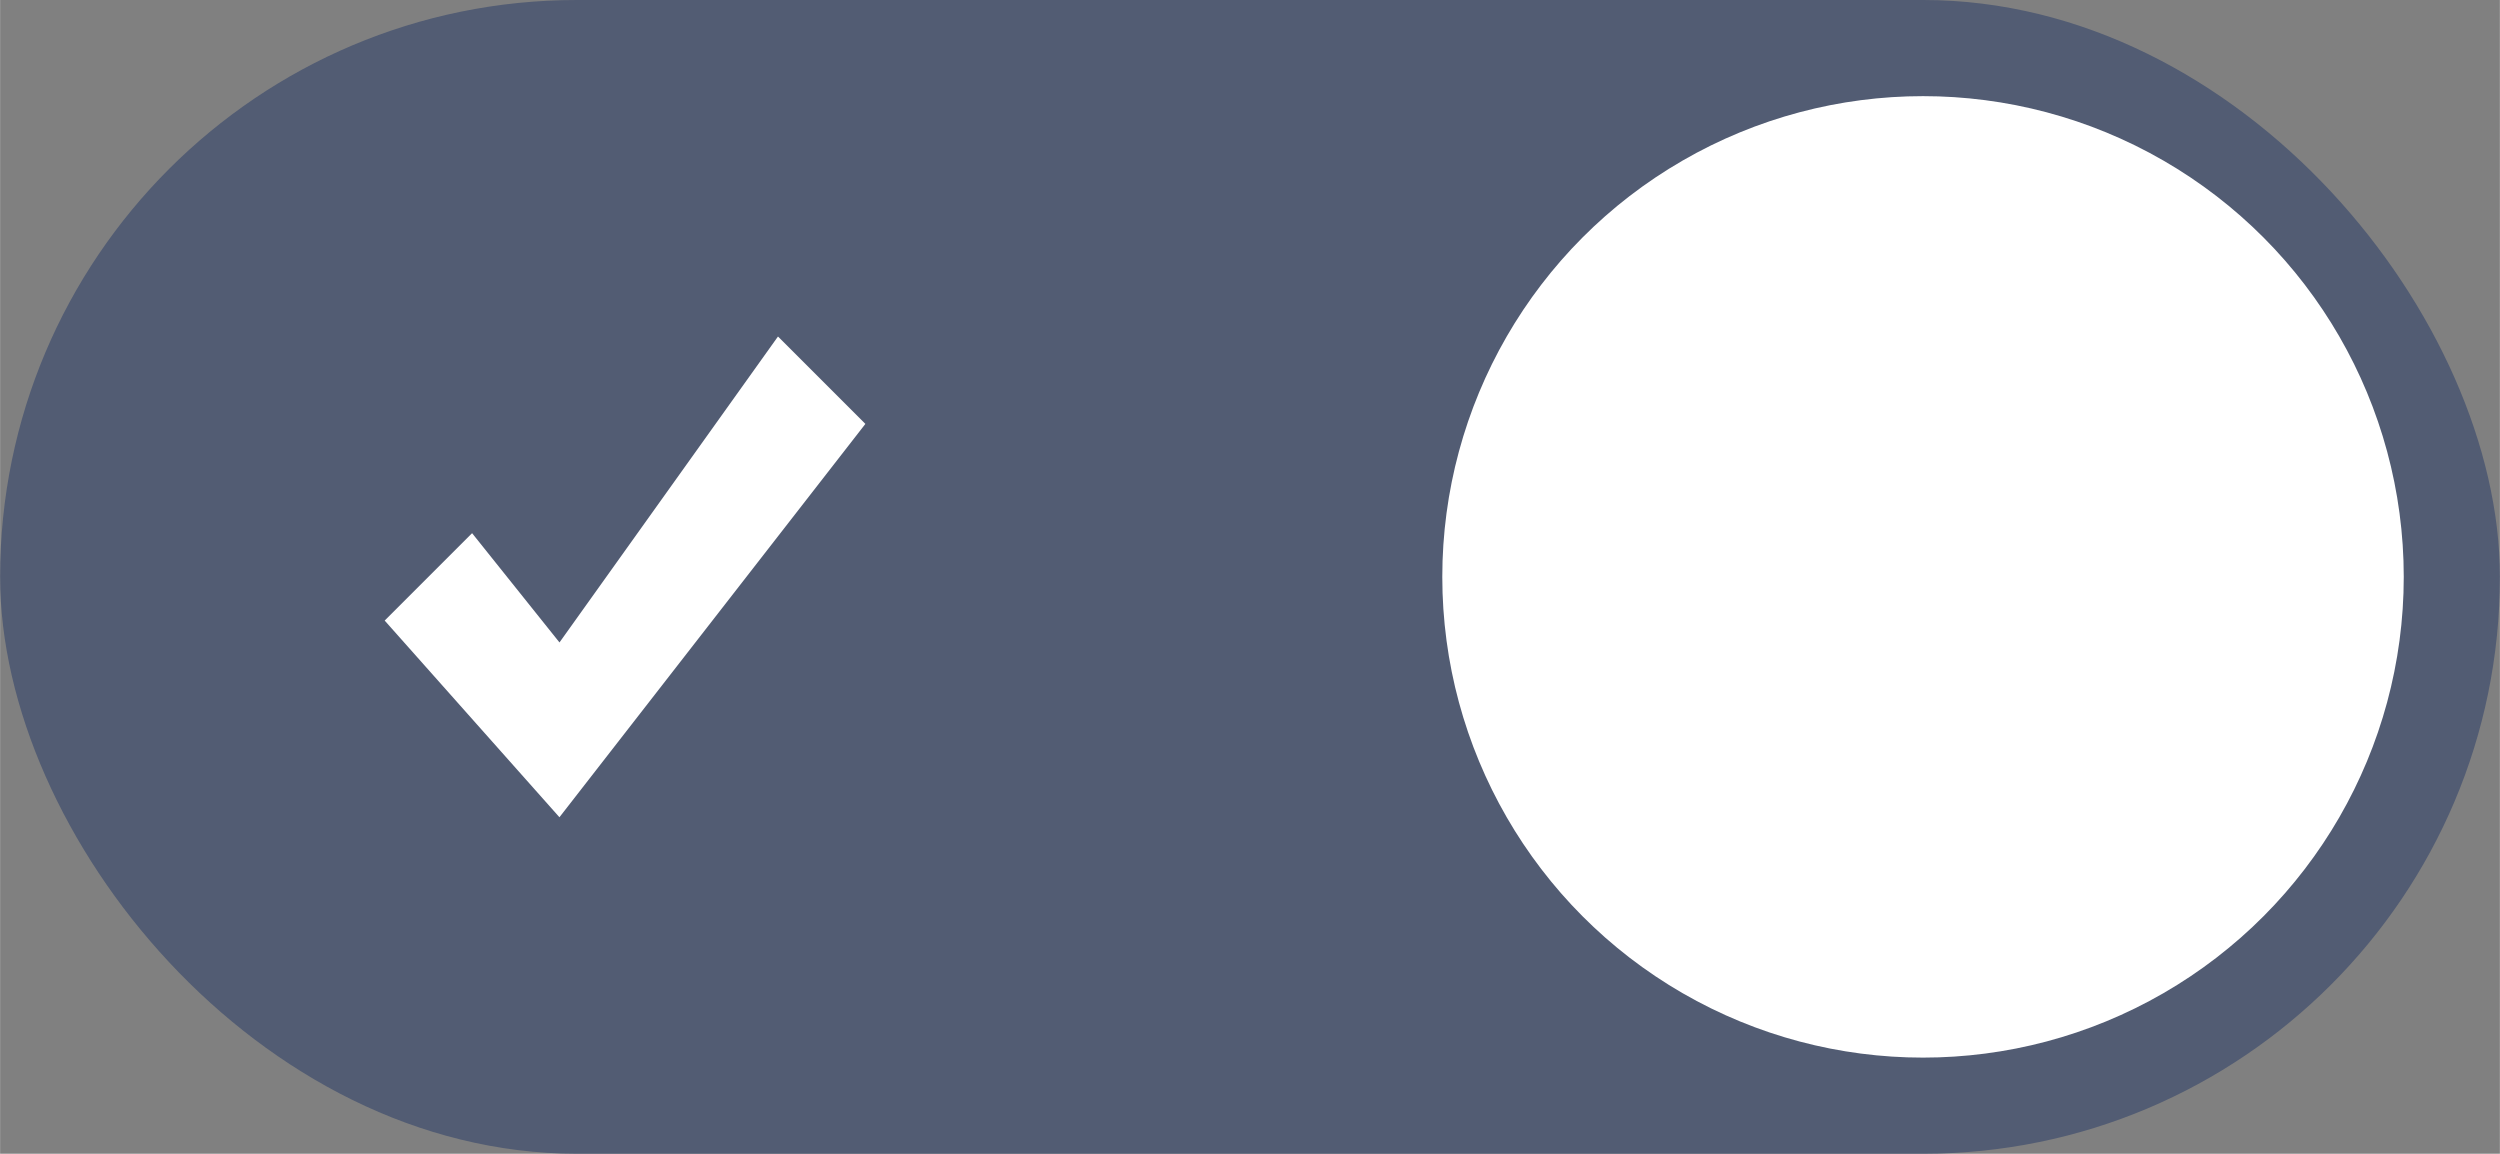 <?xml version="1.0" encoding="UTF-8" standalone="no"?>
<!-- Created with Inkscape (http://www.inkscape.org/) -->

<svg
   xmlns:dc="http://purl.org/dc/elements/1.1/"
   xmlns:cc="http://creativecommons.org/ns#"
   xmlns:rdf="http://www.w3.org/1999/02/22-rdf-syntax-ns#"
   xmlns:svg="http://www.w3.org/2000/svg"
   xmlns="http://www.w3.org/2000/svg"
   xmlns:sodipodi="http://sodipodi.sourceforge.net/DTD/sodipodi-0.dtd"
   xmlns:inkscape="http://www.inkscape.org/namespaces/inkscape"
   width="14.676mm"
   height="6.773mm"
   viewBox="0 0 52 24"
   id="svg4686"
   version="1.1"
   inkscape:version="0.92.1 r"
   sodipodi:docname="switch-on.svg">
  <rect x="0" y="0" width="52" height="24" fill="#808080" stroke="none"/>
  <defs
     id="defs4688" />
  <sodipodi:namedview
     id="base"
     pagecolor="#ffffff"
     bordercolor="#666666"
     borderopacity="1.0"
     inkscape:pageopacity="0.0"
     inkscape:pageshadow="2"
     inkscape:zoom="5.6"
     inkscape:cx="-38.121406"
     inkscape:cy="4.5603743"
     inkscape:document-units="px"
     inkscape:current-layer="g4497"
     showgrid="false"
     fit-margin-top="0"
     fit-margin-left="0"
     fit-margin-right="0"
     fit-margin-bottom="0"
     inkscape:window-width="1860"
     inkscape:window-height="947"
     inkscape:window-x="30"
     inkscape:window-y="51"
     inkscape:window-maximized="1" />
  <g
     inkscape:label="Layer 1"
     inkscape:groupmode="layer"
     id="layer1"
     transform="translate(-507.857,-508.934)">
    <g
       id="g4497">
      <rect
         ry="12"
         y="508.934"
         x="507.857"
         height="24"
         width="52"
         id="rect6975"
         style="opacity:1;fill:#485470;fill-opacity:0.823;stroke:none;stroke-width:1;stroke-miterlimit:4;stroke-dasharray:none;stroke-dashoffset:0;stroke-opacity:1" />
      <circle
         r="10"
         cy="520.934"
         cx="547.857"
         id="circle6979"
         style="opacity:1;fill:#ffffff;fill-opacity:1;stroke:none;stroke-width:1;stroke-miterlimit:4;stroke-dasharray:none;stroke-dashoffset:0;stroke-opacity:1" />
      <path
         style="fill:#ffffff;fill-opacity:1;stroke:none"
         d="m 515.857,521.843 1.818,-1.818 1.818,2.273 4.545,-6.364 1.818,1.818 -6.364,8.182 z"
         id="path7037"
         inkscape:connector-curvature="0"
         sodipodi:nodetypes="ccccccc" />
    </g>
  </g>
</svg>
